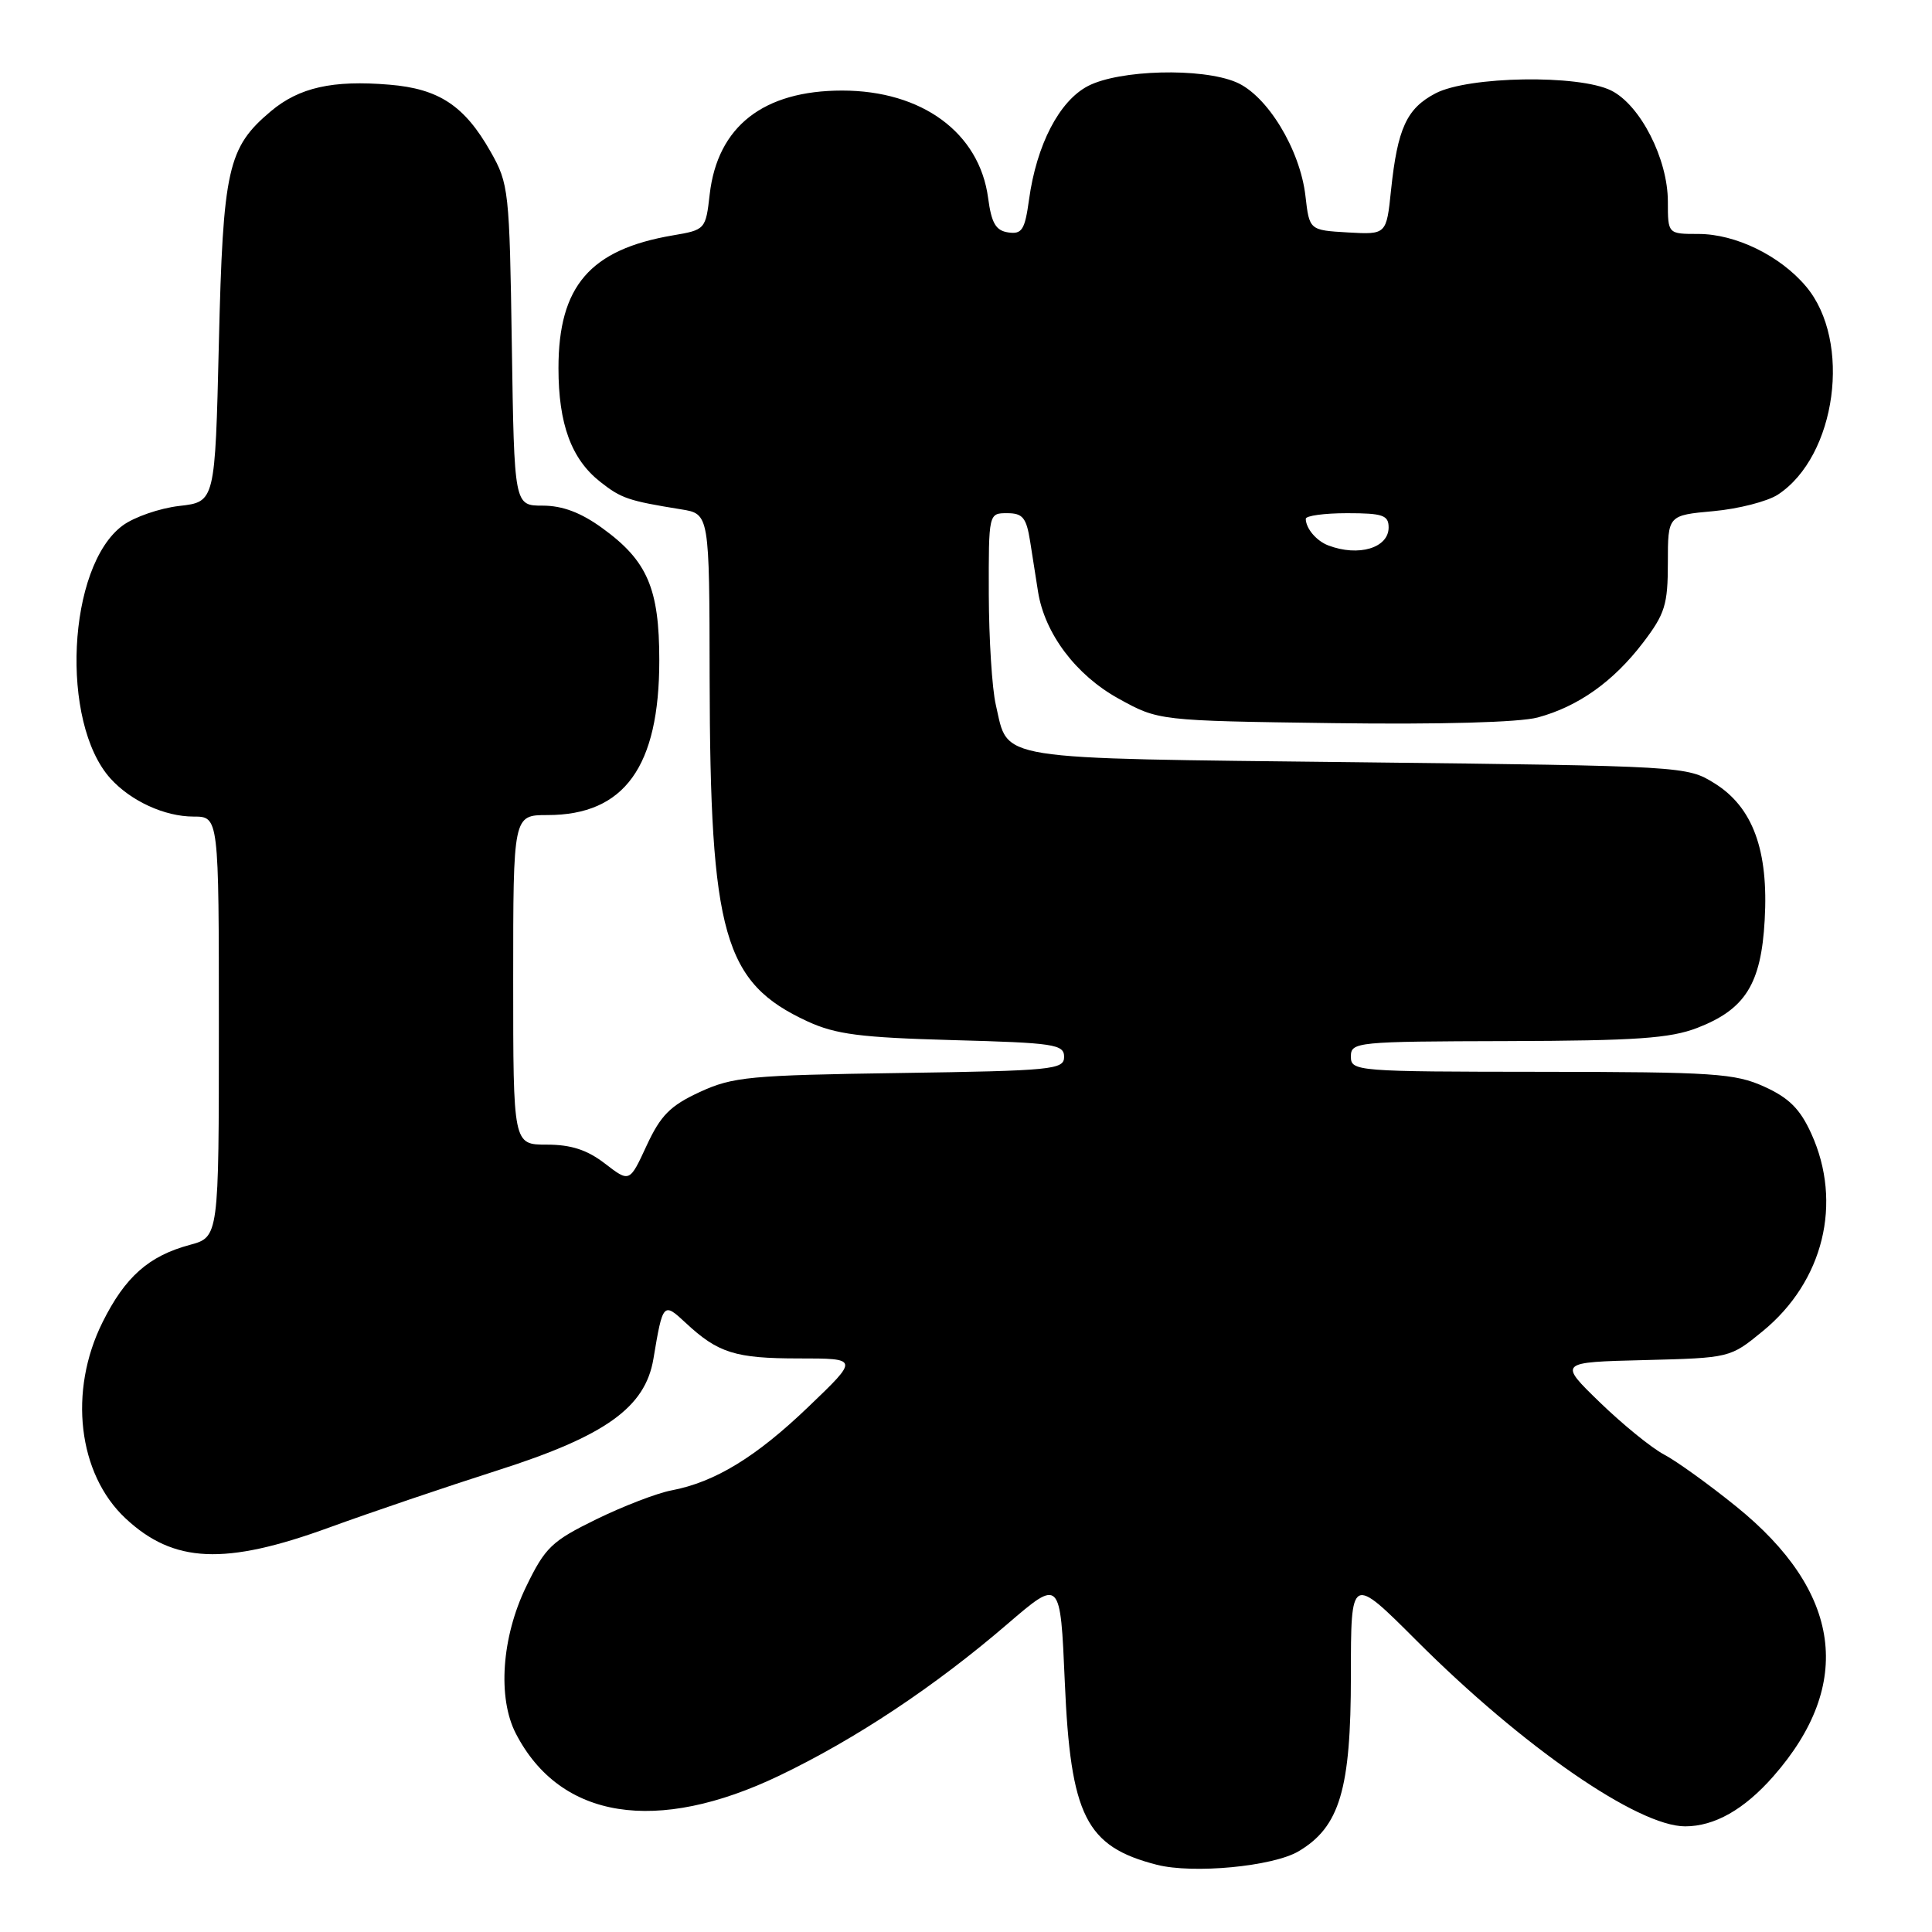 <?xml version="1.0" encoding="UTF-8" standalone="no"?>
<!DOCTYPE svg PUBLIC "-//W3C//DTD SVG 1.1//EN" "http://www.w3.org/Graphics/SVG/1.1/DTD/svg11.dtd" >
<svg xmlns="http://www.w3.org/2000/svg" xmlns:xlink="http://www.w3.org/1999/xlink" version="1.1" viewBox="0 0 256 256">
 <g >
 <path fill="currentColor"
d=" M 172.06 245.31 C 177.52 242.08 179.00 237.11 179.00 222.03 C 179.00 208.69 179.00 208.69 187.75 217.44 C 201.75 231.44 217.02 242.00 223.29 242.00 C 227.18 242.00 231.12 239.77 234.98 235.37 C 245.71 223.15 244.02 210.90 230.06 199.62 C 226.44 196.69 222.13 193.59 220.49 192.73 C 218.84 191.86 215.03 188.76 212.00 185.83 C 206.50 180.50 206.50 180.50 217.87 180.22 C 229.25 179.93 229.25 179.93 233.57 176.39 C 241.63 169.79 244.18 159.40 240.01 150.22 C 238.53 146.95 237.05 145.47 233.78 143.99 C 229.91 142.23 227.09 142.04 204.25 142.02 C 179.67 142.00 179.00 141.95 179.00 140.00 C 179.00 138.07 179.68 138.00 199.75 137.95 C 216.77 137.90 221.29 137.59 224.90 136.20 C 231.26 133.74 233.36 130.39 233.83 121.92 C 234.36 112.67 232.26 106.95 227.18 103.79 C 223.53 101.52 223.19 101.50 179.78 101.00 C 131.08 100.44 133.68 100.86 131.95 93.39 C 131.45 91.25 131.04 84.66 131.02 78.75 C 131.00 68.00 131.00 68.00 133.45 68.00 C 135.52 68.00 136.00 68.59 136.50 71.75 C 136.82 73.81 137.29 76.82 137.55 78.43 C 138.44 83.96 142.56 89.44 148.18 92.55 C 153.50 95.50 153.50 95.50 176.65 95.82 C 190.90 96.01 201.32 95.72 203.75 95.07 C 209.12 93.62 213.77 90.32 217.71 85.16 C 220.62 81.34 221.00 80.13 221.00 74.56 C 221.00 68.28 221.00 68.28 227.04 67.73 C 230.36 67.43 234.20 66.44 235.58 65.54 C 243.34 60.45 245.41 45.20 239.31 37.96 C 235.88 33.88 229.98 31.00 225.04 31.00 C 221.00 31.00 221.00 31.00 221.00 26.71 C 221.00 21.07 217.36 13.93 213.50 12.00 C 209.20 9.85 194.57 10.09 190.21 12.37 C 186.39 14.37 185.18 17.01 184.32 25.19 C 183.71 31.09 183.71 31.09 178.60 30.80 C 173.50 30.50 173.50 30.50 172.98 25.98 C 172.27 19.79 167.90 12.62 163.79 10.89 C 159.21 8.95 148.31 9.24 144.16 11.40 C 140.35 13.39 137.35 19.18 136.35 26.46 C 135.80 30.45 135.42 31.06 133.61 30.80 C 131.95 30.56 131.38 29.59 130.93 26.23 C 129.78 17.59 122.17 12.00 111.59 12.00 C 101.15 12.00 95.08 16.75 94.04 25.74 C 93.51 30.40 93.46 30.46 89.15 31.19 C 78.18 33.06 74.00 37.91 74.00 48.78 C 74.00 56.19 75.71 60.84 79.54 63.85 C 82.33 66.05 83.27 66.36 90.25 67.49 C 94.00 68.09 94.00 68.09 94.03 89.80 C 94.09 123.86 95.90 130.21 107.00 135.34 C 110.74 137.06 113.99 137.48 126.25 137.82 C 139.70 138.18 141.00 138.38 141.00 140.04 C 141.00 141.73 139.50 141.88 119.25 142.18 C 99.32 142.47 97.10 142.68 92.72 144.70 C 88.81 146.51 87.54 147.79 85.68 151.80 C 83.42 156.69 83.42 156.69 80.16 154.18 C 77.80 152.36 75.67 151.67 72.45 151.67 C 68.00 151.67 68.00 151.67 68.00 129.83 C 68.00 108.00 68.00 108.00 72.55 108.00 C 82.74 108.00 87.36 101.60 87.36 87.50 C 87.36 77.96 85.78 74.30 79.81 69.98 C 76.98 67.92 74.53 67.00 71.92 67.00 C 68.14 67.00 68.14 67.00 67.82 45.75 C 67.51 25.22 67.42 24.35 65.00 20.09 C 61.55 14.00 58.16 11.76 51.59 11.22 C 44.08 10.59 39.64 11.59 35.89 14.74 C 30.17 19.56 29.55 22.33 29.00 45.50 C 28.50 66.50 28.50 66.50 23.76 67.04 C 21.16 67.34 17.78 68.51 16.26 69.63 C 8.92 75.04 7.93 95.74 14.65 103.17 C 17.35 106.15 21.82 108.20 25.64 108.20 C 29.00 108.20 29.00 108.20 29.00 136.06 C 29.00 163.92 29.00 163.92 25.13 164.96 C 19.70 166.43 16.58 169.19 13.59 175.20 C 9.04 184.32 10.33 195.30 16.63 201.19 C 23.00 207.14 29.78 207.45 43.63 202.40 C 49.06 200.42 59.12 197.01 66.00 194.81 C 80.24 190.26 85.50 186.49 86.58 180.06 C 87.83 172.59 87.89 172.52 90.85 175.28 C 95.14 179.28 97.42 180.00 105.84 180.00 C 113.81 180.00 113.81 180.00 107.15 186.38 C 100.18 193.07 94.74 196.39 88.95 197.49 C 87.05 197.85 82.58 199.57 79.00 201.32 C 73.10 204.21 72.24 205.03 69.71 210.25 C 66.47 216.94 65.91 224.98 68.35 229.70 C 74.22 241.07 86.99 243.09 103.31 235.26 C 113.41 230.41 123.86 223.47 133.50 215.18 C 140.50 209.17 140.50 209.17 141.09 222.84 C 141.85 240.64 143.88 244.68 153.28 247.09 C 158.08 248.32 168.65 247.32 172.06 245.31 Z  M 176.00 72.27 C 174.43 71.67 173.04 70.03 173.02 68.75 C 173.01 68.34 175.47 68.00 178.50 68.00 C 183.23 68.00 184.00 68.27 184.00 69.89 C 184.00 72.61 180.01 73.80 176.00 72.27 Z "/>
</g>
</svg>